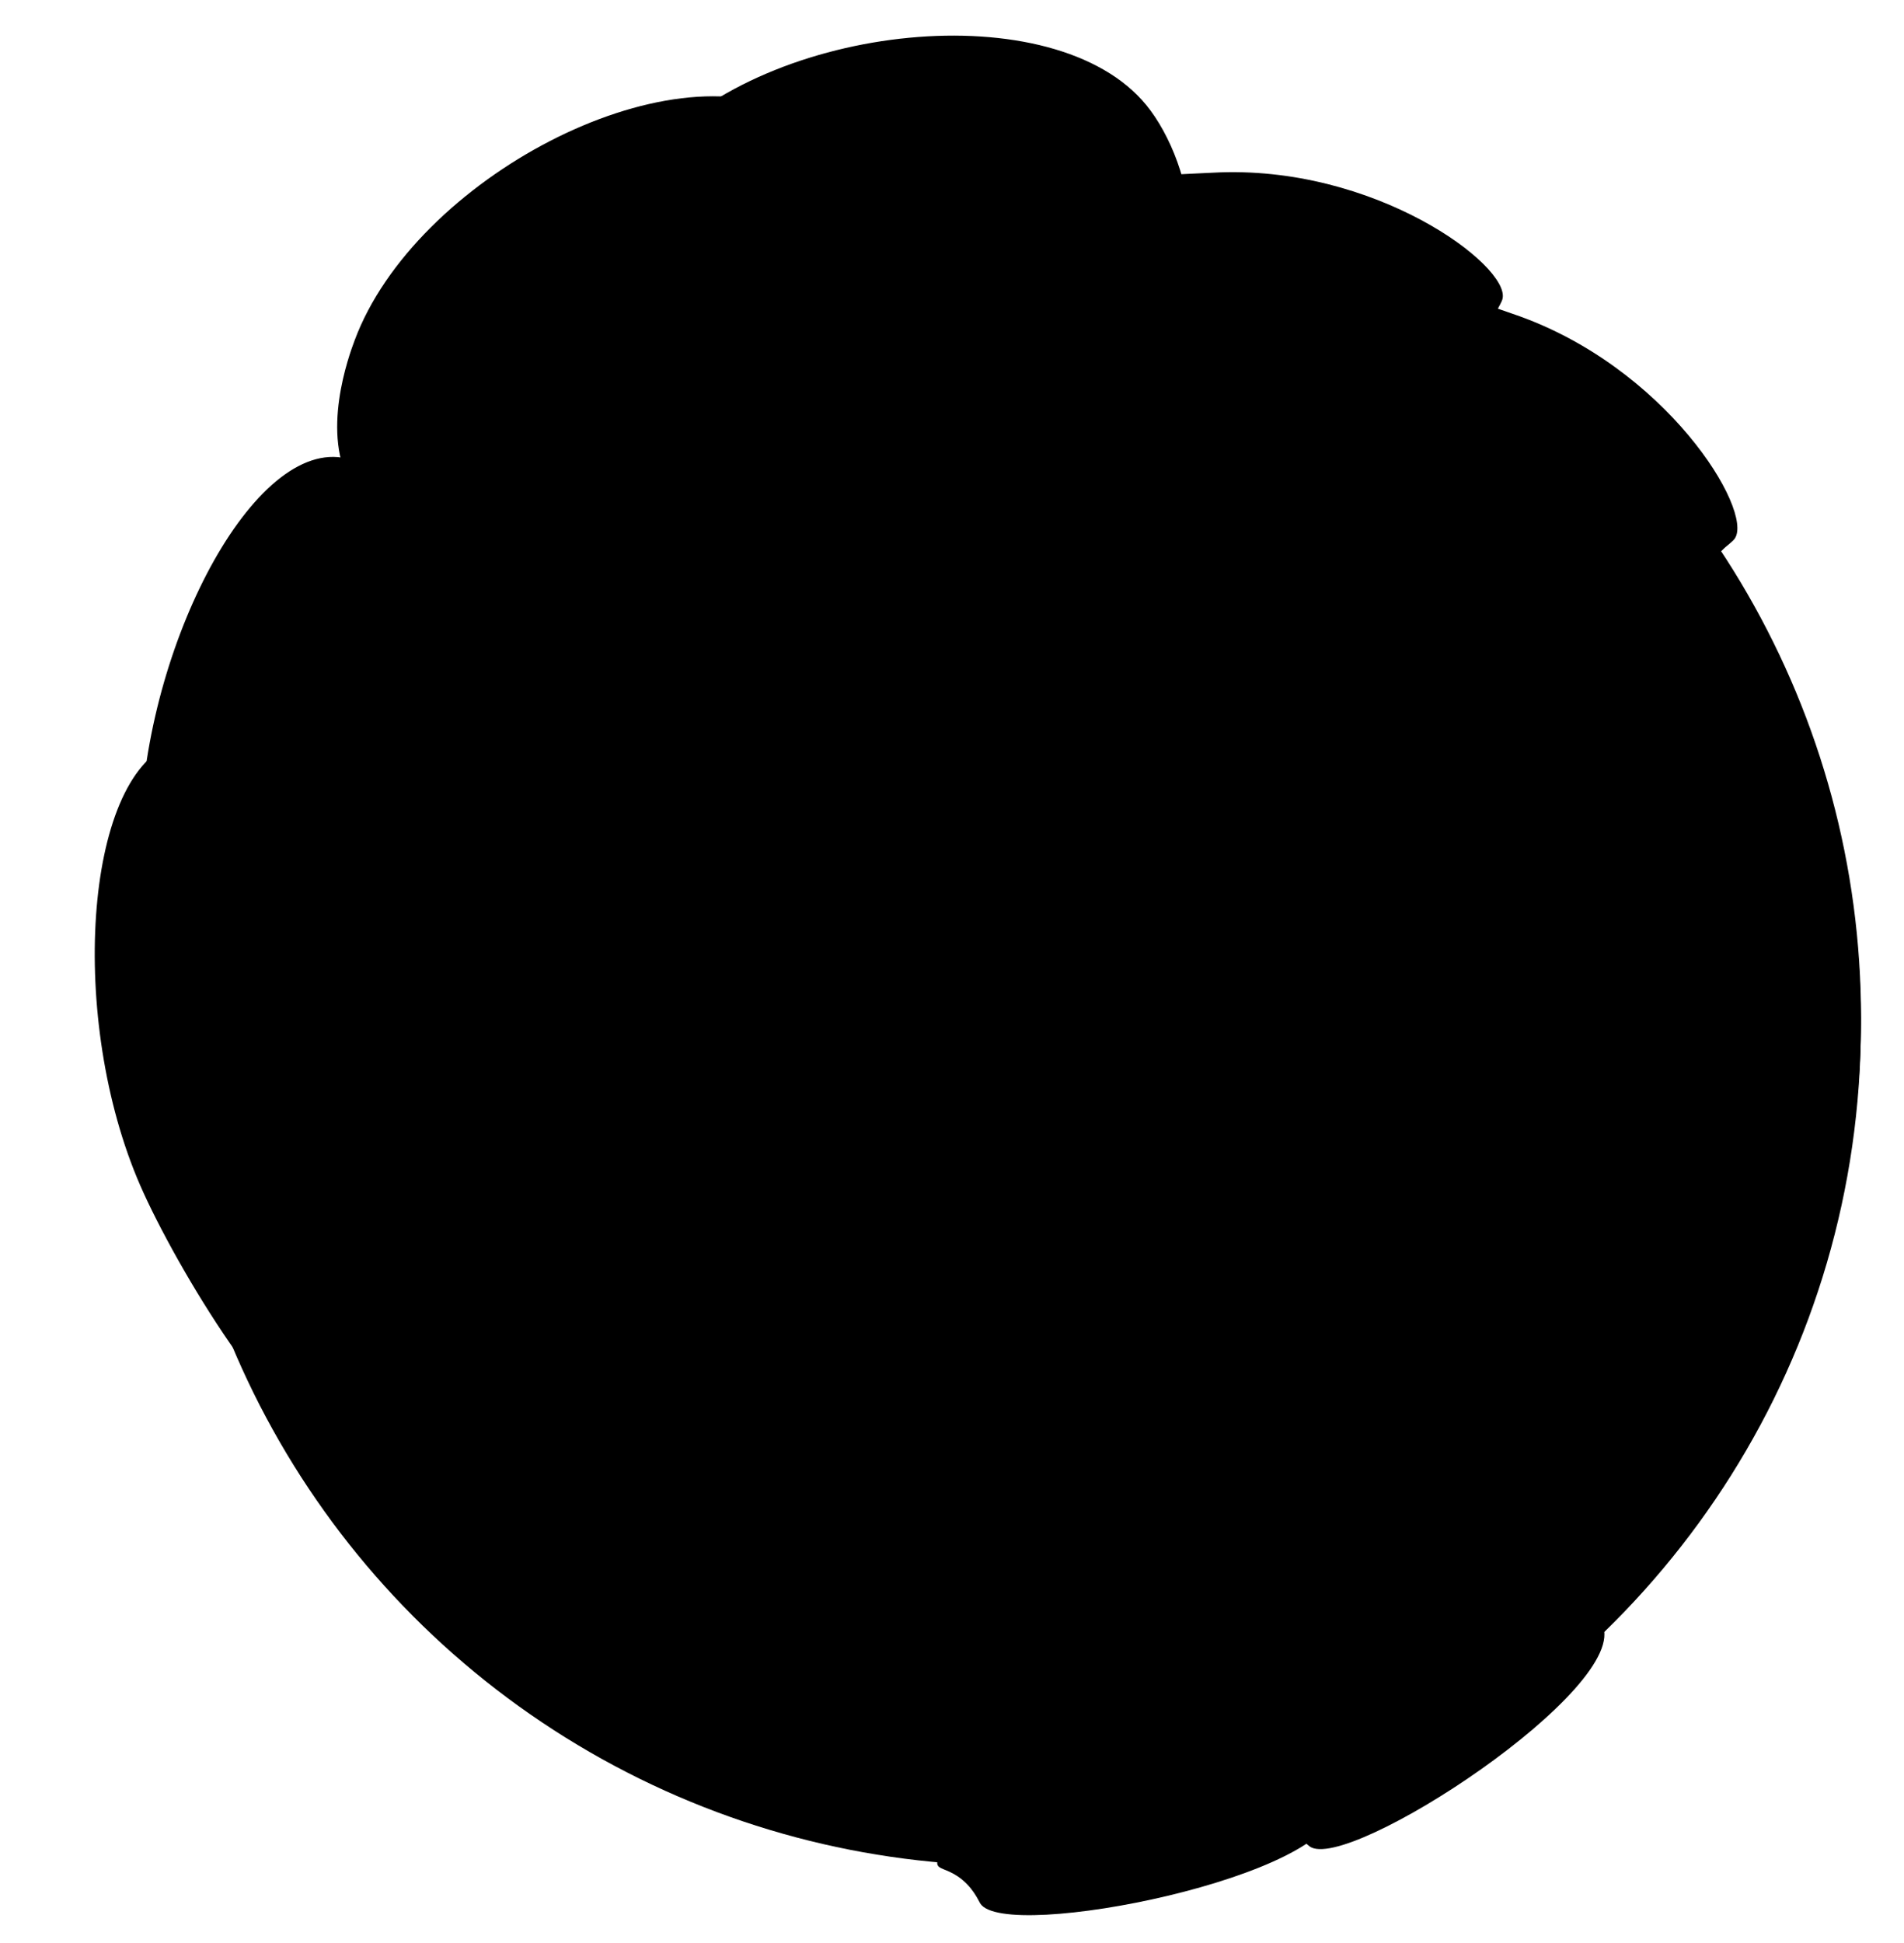 <?xml version="1.0" encoding="utf-8"?>
<!-- Generator: Adobe Illustrator 16.0.0, SVG Export Plug-In . SVG Version: 6.00 Build 0)  -->
<!DOCTYPE svg PUBLIC "-//W3C//DTD SVG 1.1//EN" "http://www.w3.org/Graphics/SVG/1.1/DTD/svg11.dtd">
<svg version="1.1" id="Layer_1" xmlns="http://www.w3.org/2000/svg" xmlns:xlink="http://www.w3.org/1999/xlink" x="0px" y="0px"
	 width="600px" height="612px" viewBox="382 -10 600 612" enable-background="new 382 -10 600 612" xml:space="preserve">
<title>Asset 1</title>
<g id="Layer_2">
	<g id="Layer_2-2">
		<circle cx="701.401" cy="310.603" r="267.058"/>
		<g>
			<path d="M476.599,383.299c-3.799-4.525-0.188-12.521,2.506-21.644c4.451-15.074,0.477-13.116,5.002-33.843
				c2.717-12.447,6.63-24.604,11.685-36.3c4.052-9.359,8.83-18.387,14.291-27c1.208-3.411,1.899-6.984,2.051-10.601
				c0,0,0.952-23.973-29.565-42.472c-1.97-1.191-4.068-2.168-6.39-1.756c-3.423,0.609-3.608,3.573-9.02,7.831
				c-2.799,2.158-5.888,3.913-9.174,5.214c-1.842,0.762-3.737,1.39-5.668,1.879c-7.601-2.364-12.816-1.512-16.272-0.174
				c-27.555,10.681-32.585,86.896-9.825,139.02c5.597,12.818,16.792,33.151,28.393,49.881c7.383,10.648,18.387,24.818,22.612,30.248
				c2.601,3.35,5.302,6.781,8.989,11.057c5.685,6.595,11.642,13.507,16.672,17.461c10.451,8.21,22.772,8.27,39.795,8.351
				c18.318,0.085,13.073-3.845,42.143-6.467c1.854-0.169,16.337-1.455,17.226-6.431c0.318-1.779-1.191-3.446-0.281-5.24
				c1.005-1.955,4.089-2.405,6.688-2.458c6.093,17.959,13.381,31.418,18.964,40.421c8.222,13.262,13.035,17.323,14.641,18.621
				c8.15,6.593,16.968,8.765,34.267,12.842c23.403,5.52,31.966,4.459,41.093,13.003c4.711,4.408,3.096,5.304,8.41,10.036
				c5.502,4.895,10.93,7.217,29.612,14.144l0,0c2.546-3.557,2.768-3.893,2.913-4.354c0.995-3.139-3.097-6.907-5.214-9.16
				c-5.359-5.716-2.873-6.955-10.57-20.938c-5.393-9.797-6.586-9.14-12.606-19.77c-4.444-7.859-6.983-12.342-8.253-16.867
				c-1.112-3.971-4.025-17.863,11.544-38.916l-20.421-38.244c-7.646,2.086-15.486,3.387-23.396,3.883
				c-20.931,1.279-30.791-3.935-51.43-0.377c-5.395,0.93-10.536,2.287-15.991,5.057c-7.564,3.842-12.645,8.834-15.126,11.307
				c-5.552,5.535-4.383,6.245-8.882,10.446c-6.719,6.273-13.977,9.029-19.34,11.009c-8.536,3.148-7.922,1.164-17.587,4.618
				c-7.283,2.604-10.337,4.696-18.027,6.219c-6.295,1.243-9.168,0.814-10.461,0.562c-2.877-0.562-4.38-1.515-11.323-5.685
				c-11.271-6.77-11.299-6.655-12.48-7.722c-2.52-2.277-6.721-6.172-8.551-12.654c-0.562-2.035-0.852-4.137-0.859-6.248
				c-0.04-8.267,4.307-14.497,6.431-17.132l-21.436-37.665C481.814,386.202,478.563,385.643,476.599,383.299z"/>
			<path d="M668.864,135.045c0.303,1.222,1.693,3.572,3.123,5.378c0.926,1.171,1.968,2.245,3.11,3.206c0,0,4.08,3.334,21.346,6.719
				c0.771-0.238,6.547-1.884,8.424,0.596c1.408,1.855-0.071,5.108-1.174,7.407c-7.693,16.024-12.51,17.577-14.862,25.98
				c-2.203,7.859,1.126,9.65-2.07,20.045c-1.924,6.259-3.427,6.571-3.648,10.163c-0.513,8.336,7.248,11.78,13.765,21.816
				c9.788,15.069,2.243,22.612,11.134,31.399c6.543,6.464,15.763,7.455,29.332,8.912c7.938,0.853,14.015,1.506,21.503-0.109
				c20.938-4.511,24.827-20.681,38.822-19.402c4.978,0.455,4.161,2.473,19.452,10.494c3.994,2.097,7.038,3.525,25.247,11.23
				c29.676,12.545,31.939,13.121,36.583,16.91c2.304,1.882,6.793,5.861,16.958,22.693c19.914,32.976,22.437,50.417,28.391,49.882
				c5.795-0.524,11.611-17.769,8.772-31.949c-1.505-7.517-4.226-8.098-5.059-15.989c-0.808-7.681,1.286-11.694,4.401-25.418
				c1.808-7.952,3.311-16.324,3.666-19.606c0.442-4.08,0.931-17.094-35.501-55.257c-23.37-24.506-43.098-39.597-51.774-46.004
				c-11.98-8.836-22.565-15.61-30.486-20.393c-1.209-2.909-2.415-5.816-3.618-8.722c-0.215-0.437-1.327-2.799-0.281-5.24
				c1.114-2.604,4.254-4.249,6.106-3.478c1.246,0.52,1.377,1.905,2.318,4.073c1.174,2.698,2.667,4.32,5.654,7.564
				c2.063,2.241,5.135,5.58,9.865,7.859c5.509,2.658,7.04,0.877,12.777,3.509c4.883,2.238,7.977,5.454,9.289,6.843
				c6.3,6.669,5.633,11.777,10.148,13.1c3.507,1.021,6.95-1.172,8.284-2.02c3.249-2.067,6.354-6.043,6.265-10.304
				c-0.074-3.482-2.228-4.573-8.551-12.654c-5.568-7.119-8.336-10.749-8.099-14.253c0.291-4.313,3.461-4.885,3.649-10.163
				c0.136-3.811-1.391-6.871-2.602-9.303c-1.354-2.725-2.52-5.068-5.072-6.545c-2.766-1.601-3.888-0.288-6.391-1.756
				c-3.097-1.814-4.142-5.442-5.214-9.16c-0.512-1.779-1.386-4.921-1.003-8.865c0.548-5.597,3.17-8.055,3.651-10.163
				c2.365-10.394-40.404-42.474-91.316-39.673c-13.384,0.738-29.058,0.222-41.424,10.102c-3.521,2.811-9.915,8.069-10.413,16.036
				c-0.462,7.384,4.183,16.215,11.008,19.34c4.095,1.875,7.784,1.146,10.742,4.668c0.308,0.362,2.601,3.171,2.461,6.686
				c-0.329,8.051-13.255,15.632-24.871,15.503c-4.459-0.047-4.392-1.19-9.005-1.612C684.93,113.481,667.305,128.757,668.864,135.045
				z"/>
			<path d="M493.057,143.465c1.62,2.581,5.55,8.846,13.202,11.354c6.472,2.122,12.259,0.462,14.674-0.265
				c7.577-2.281,12.017-7.233,13.672-9.129c6.669-7.622,3.946-11.787,9.051-17.275c2.505-2.7,5.435-4.142,25.292-7.657
				c21.965-3.887,23.146-2.97,26.449-5.621c9.239-7.409,3.315-17.248,13.267-26.418c6.192-5.717,16.137-8.93,24.713-8.675
				c5.002,0.147,9.304,1.472,17.863,0.609c7.924-0.795,9.694-2.475,10.32-3.177c4.287-4.79,0.505-14.477-0.986-18.309
				c-5.716-14.655-17.777-26.962-27.983-32.59C592.738,4.334,512.642,46.277,493.733,97.266
				C492.066,101.719,482.703,126.954,493.057,143.465z"/>
			<path d="M784.942,566.297c-4.237-0.917-6.455,0.188-7.407-1.177c-1.696-2.42,2.872-9.375,8.157-14.078
				c6-5.336,8.17-3.547,13.674-9.13c2.951-2.994,10.441-13.186,7.86-9.865l0,0c-0.794-7.021-0.425-7.846-0.425-7.846
				c1.687-3.761,8.996-0.805,18.169-3.601c10.596-3.232,10.777-10.209,21.376-12.169c6.431-1.19,6.573,1.344,12.059-0.124
				c10.519-2.815,12.73-12.861,19.769-12.606c3.754,0.131,7.402,3.127,8.708,5.826c9.597,19.828-80.504,78.77-92.227,70.023
				C793.686,570.811,790.396,567.476,784.942,566.297z"/>
		</g>
		<g>
			<g>
				<path fill="none" d="M817.537,550.72c11.013-65.394,30.798-181.59,25.723-217.521
					c-18.816-133.243-59.025-192.921-84.063-224.922c-17.474-22.331-36.629-43.288-57.268-62.727c-0.188,0-0.373-0.007-0.562-0.007
					c-147.492,0-267.058,119.565-267.058,267.058s119.565,267.058,267.058,267.058c43.051,0,83.713-10.201,119.727-28.295
					C819.908,551.158,818.723,550.949,817.537,550.72z"/>
				<path d="M759.197,108.277c25.037,32.001,65.246,91.679,84.063,224.922c5.075,35.932-14.71,152.128-25.723,217.521
					c1.186,0.229,2.371,0.438,3.558,0.644c87.369-43.897,147.332-134.321,147.332-238.763
					c0-147.304-119.264-266.747-266.497-267.051C722.568,64.989,741.724,85.946,759.197,108.277z"/>
			</g>
			<g>
				<path d="M465.654,296.469c-1.846-5.604,4.482-11.694,10.375-19.158c9.741-12.336,5.321-12,17.228-29.556
					c7.153-10.544,15.306-20.372,24.347-29.351c7.239-7.181,15.03-13.784,23.301-19.75c2.392-2.717,4.363-5.777,5.847-9.079
					c0,0,9.797-21.9-11.646-50.422c-1.384-1.841-2.97-3.524-5.278-4.004c-3.403-0.714-4.678,1.973-11.287,3.913
					c-3.396,0.962-6.911,1.442-10.441,1.43c-1.991,0.022-3.981-0.099-5.954-0.364c-6.177-5.021-11.335-6.169-15.041-6.212
					c-29.558-0.334-62.572,68.54-60.833,125.396c0.426,13.979,3.256,37.017,7.803,56.859c2.894,12.623,7.838,29.879,9.737,36.498
					c1.167,4.075,2.401,8.268,4.23,13.607c2.825,8.236,5.785,16.867,8.986,22.412c6.65,11.506,18.065,16.144,33.835,22.548
					c16.973,6.907,13.576,1.296,41.524,9.673c1.783,0.536,15.707,4.726,18.385,0.434c0.952-1.532,0.169-3.645,1.684-4.959
					c1.667-1.443,4.692-0.715,7.121,0.205c-1.021,18.935,0.736,34.14,2.57,44.572c2.701,15.369,5.657,20.929,6.669,22.731
					c5.114,9.15,12.487,14.447,27.028,24.665c19.674,13.814,28.015,16.027,33.312,27.353c2.731,5.845,0.891,6.073,4.07,12.447
					c3.289,6.591,7.462,10.763,22.229,24.142l0,0c3.687-2.355,4.018-2.584,4.325-2.958c2.091-2.544-0.31-7.563-1.43-10.444
					c-2.857-7.3-0.078-7.523-2.024-23.367c-1.362-11.1-2.713-10.933-4.344-23.049c-1.205-8.943-1.894-14.052-1.387-18.728
					c0.443-4.099,2.908-18.082,25.188-31.83l-4.73-43.096c-7.873-0.909-15.635-2.617-23.162-5.097
					c-19.905-6.598-27.119-15.105-47.6-19.48c-5.353-1.144-10.63-1.794-16.723-1.253c-8.453,0.753-15.024,3.496-18.249,4.871
					c-7.212,3.072-6.388,4.165-12.128,6.393c-8.574,3.334-16.332,3.182-22.048,3.024c-9.094-0.252-7.789-1.865-18.045-2.253
					c-7.729-0.293-11.339,0.515-19.054-0.934c-6.307-1.191-8.813-2.653-9.92-3.368c-2.463-1.594-3.502-3.037-8.396-9.489
					c-7.946-10.479-8.015-10.379-8.712-11.809c-1.491-3.041-3.954-8.231-3.239-14.927c0.234-2.099,0.747-4.157,1.524-6.121
					c3.039-7.688,9.391-11.854,12.335-13.514l-5.893-42.937C469.418,301.104,466.609,299.37,465.654,296.469z"/>
				<path d="M736.461,137.536c-0.171,1.246,0.238,3.941,0.9,6.154c0.424,1.431,0.991,2.814,1.693,4.13
					c0,0,2.544,4.623,17.315,14.177c0.801,0.073,6.779,0.686,7.599,3.687c0.616,2.246-1.968,4.716-3.845,6.431
					c-13.1,12.014-18.151,11.671-23.46,18.59c-4.966,6.474-2.542,9.377-9.375,17.837c-4.115,5.095-5.626,4.826-7.169,8.079
					c-3.572,7.538,2.346,13.629,4.663,25.368c3.482,17.625-6.328,21.827-1.343,33.29c3.668,8.434,11.858,12.783,23.913,19.181
					c7.052,3.744,12.449,6.609,20.007,7.897c21.114,3.599,30.739-9.965,43.255-3.572c4.451,2.274,2.941,3.839,14.152,16.975
					c2.93,3.433,5.221,5.891,19.271,19.818c22.879,22.685,24.77,24.057,27.666,29.308c1.43,2.602,4.128,7.968,7.303,27.374
					c6.221,38.016,2.072,55.146,7.803,56.86c5.57,1.667,17.387-12.174,20.023-26.393c1.398-7.538-0.912-9.084,1.253-16.725
					c2.105-7.432,5.542-10.378,13.538-21.955c4.635-6.712,9.146-13.924,10.696-16.84c1.927-3.622,7.222-15.521-12.399-64.505
					c-12.593-31.439-25.285-52.782-30.963-61.959c-7.834-12.659-15.141-22.882-20.705-30.263l-0.114-9.444
					c-0.036-0.476-0.188-3.096,1.684-4.958c2.006-2.001,5.531-2.36,6.965-0.953c0.952,0.953,0.566,2.281,0.636,4.642
					c0.086,2.942,0.869,5.002,2.435,9.123c1.081,2.857,2.693,7.093,6.232,10.968c4.128,4.525,6.212,3.435,10.559,8.01
					c3.699,3.895,5.373,8.031,6.073,9.808c3.368,8.537,0.849,13.026,4.552,15.928c2.875,2.253,6.888,1.498,8.441,1.205
					c3.784-0.715,8.147-3.244,9.648-7.233c1.224-3.261-0.367-5.073-3.232-14.927c-2.522-8.68-3.751-13.083-2.229-16.246
					c1.877-3.896,5.03-3.249,7.17-8.079c1.541-3.479,1.265-6.896,1.048-9.601c-0.238-3.034-0.455-5.643-2.277-7.965
					c-1.972-2.513-3.499-1.71-5.278-4.004c-2.198-2.837-1.819-6.593-1.429-10.444c0.186-1.841,0.543-5.082,2.367-8.6
					c2.589-5.002,5.938-6.298,7.169-8.077c6.063-8.768-21.707-54.454-70.009-70.791c-12.697-4.287-27.048-10.599-42.208-6.03
					c-4.315,1.301-12.206,3.811-15.634,11.011c-3.172,6.669-2.144,16.61,3.027,22.051c3.097,3.261,6.798,3.958,8.236,8.336
					c0.147,0.452,1.233,3.911-0.205,7.121c-3.299,7.351-18.118,9.58-28.853,5.143c-4.12-1.703-3.635-2.734-7.76-4.847
					C759.396,123.493,737.353,131.117,736.461,137.536z"/>
				<path d="M570.136,79.962c0.543,2.998,1.86,10.274,8.031,15.45c5.218,4.375,11.208,4.987,13.721,5.212
					c7.887,0.7,13.841-2.246,16.087-3.39c9.02-4.602,8.048-9.475,14.813-12.674c3.334-1.576,6.588-1.821,26.325,2.299
					c21.836,4.562,22.594,5.852,26.646,4.621c11.332-3.442,9.491-14.779,22.15-19.591c7.881-2.998,18.299-2.286,26.166,1.139
					c4.597,2.003,8.098,4.828,16.357,7.215c7.652,2.208,9.92,1.308,10.764,0.888c5.752-2.857,5.854-13.249,5.895-17.36
					c0.152-15.72-6.476-31.64-13.854-40.661C714.416-12.115,624.469-2.971,587.944,37.323
					C584.743,40.841,566.668,60.784,570.136,79.962z"/>
				<path d="M683.813,581.021c-3.592-2.427-6.06-2.225-6.431-3.844c-0.672-2.88,6.151-7.636,12.809-10.034
					c7.553-2.723,8.903-0.255,16.089-3.39c3.854-1.684,14.599-8.355,10.956-6.235l0,0c1.877-6.812,2.527-7.438,2.527-7.438
					c2.963-2.857,8.65,2.597,18.201,3.413c11.04,0.953,13.814-5.478,24.37-3.334c6.412,1.288,5.603,3.691,11.24,4.368
					c10.811,1.301,16.599-7.195,23.051-4.345c3.435,1.518,5.716,5.654,5.914,8.646c1.531,21.977-104.015,43.181-111.652,30.691
					C690.25,588.464,688.438,584.146,683.813,581.021z"/>
			</g>
		</g>
	</g>
</g>
</svg>

